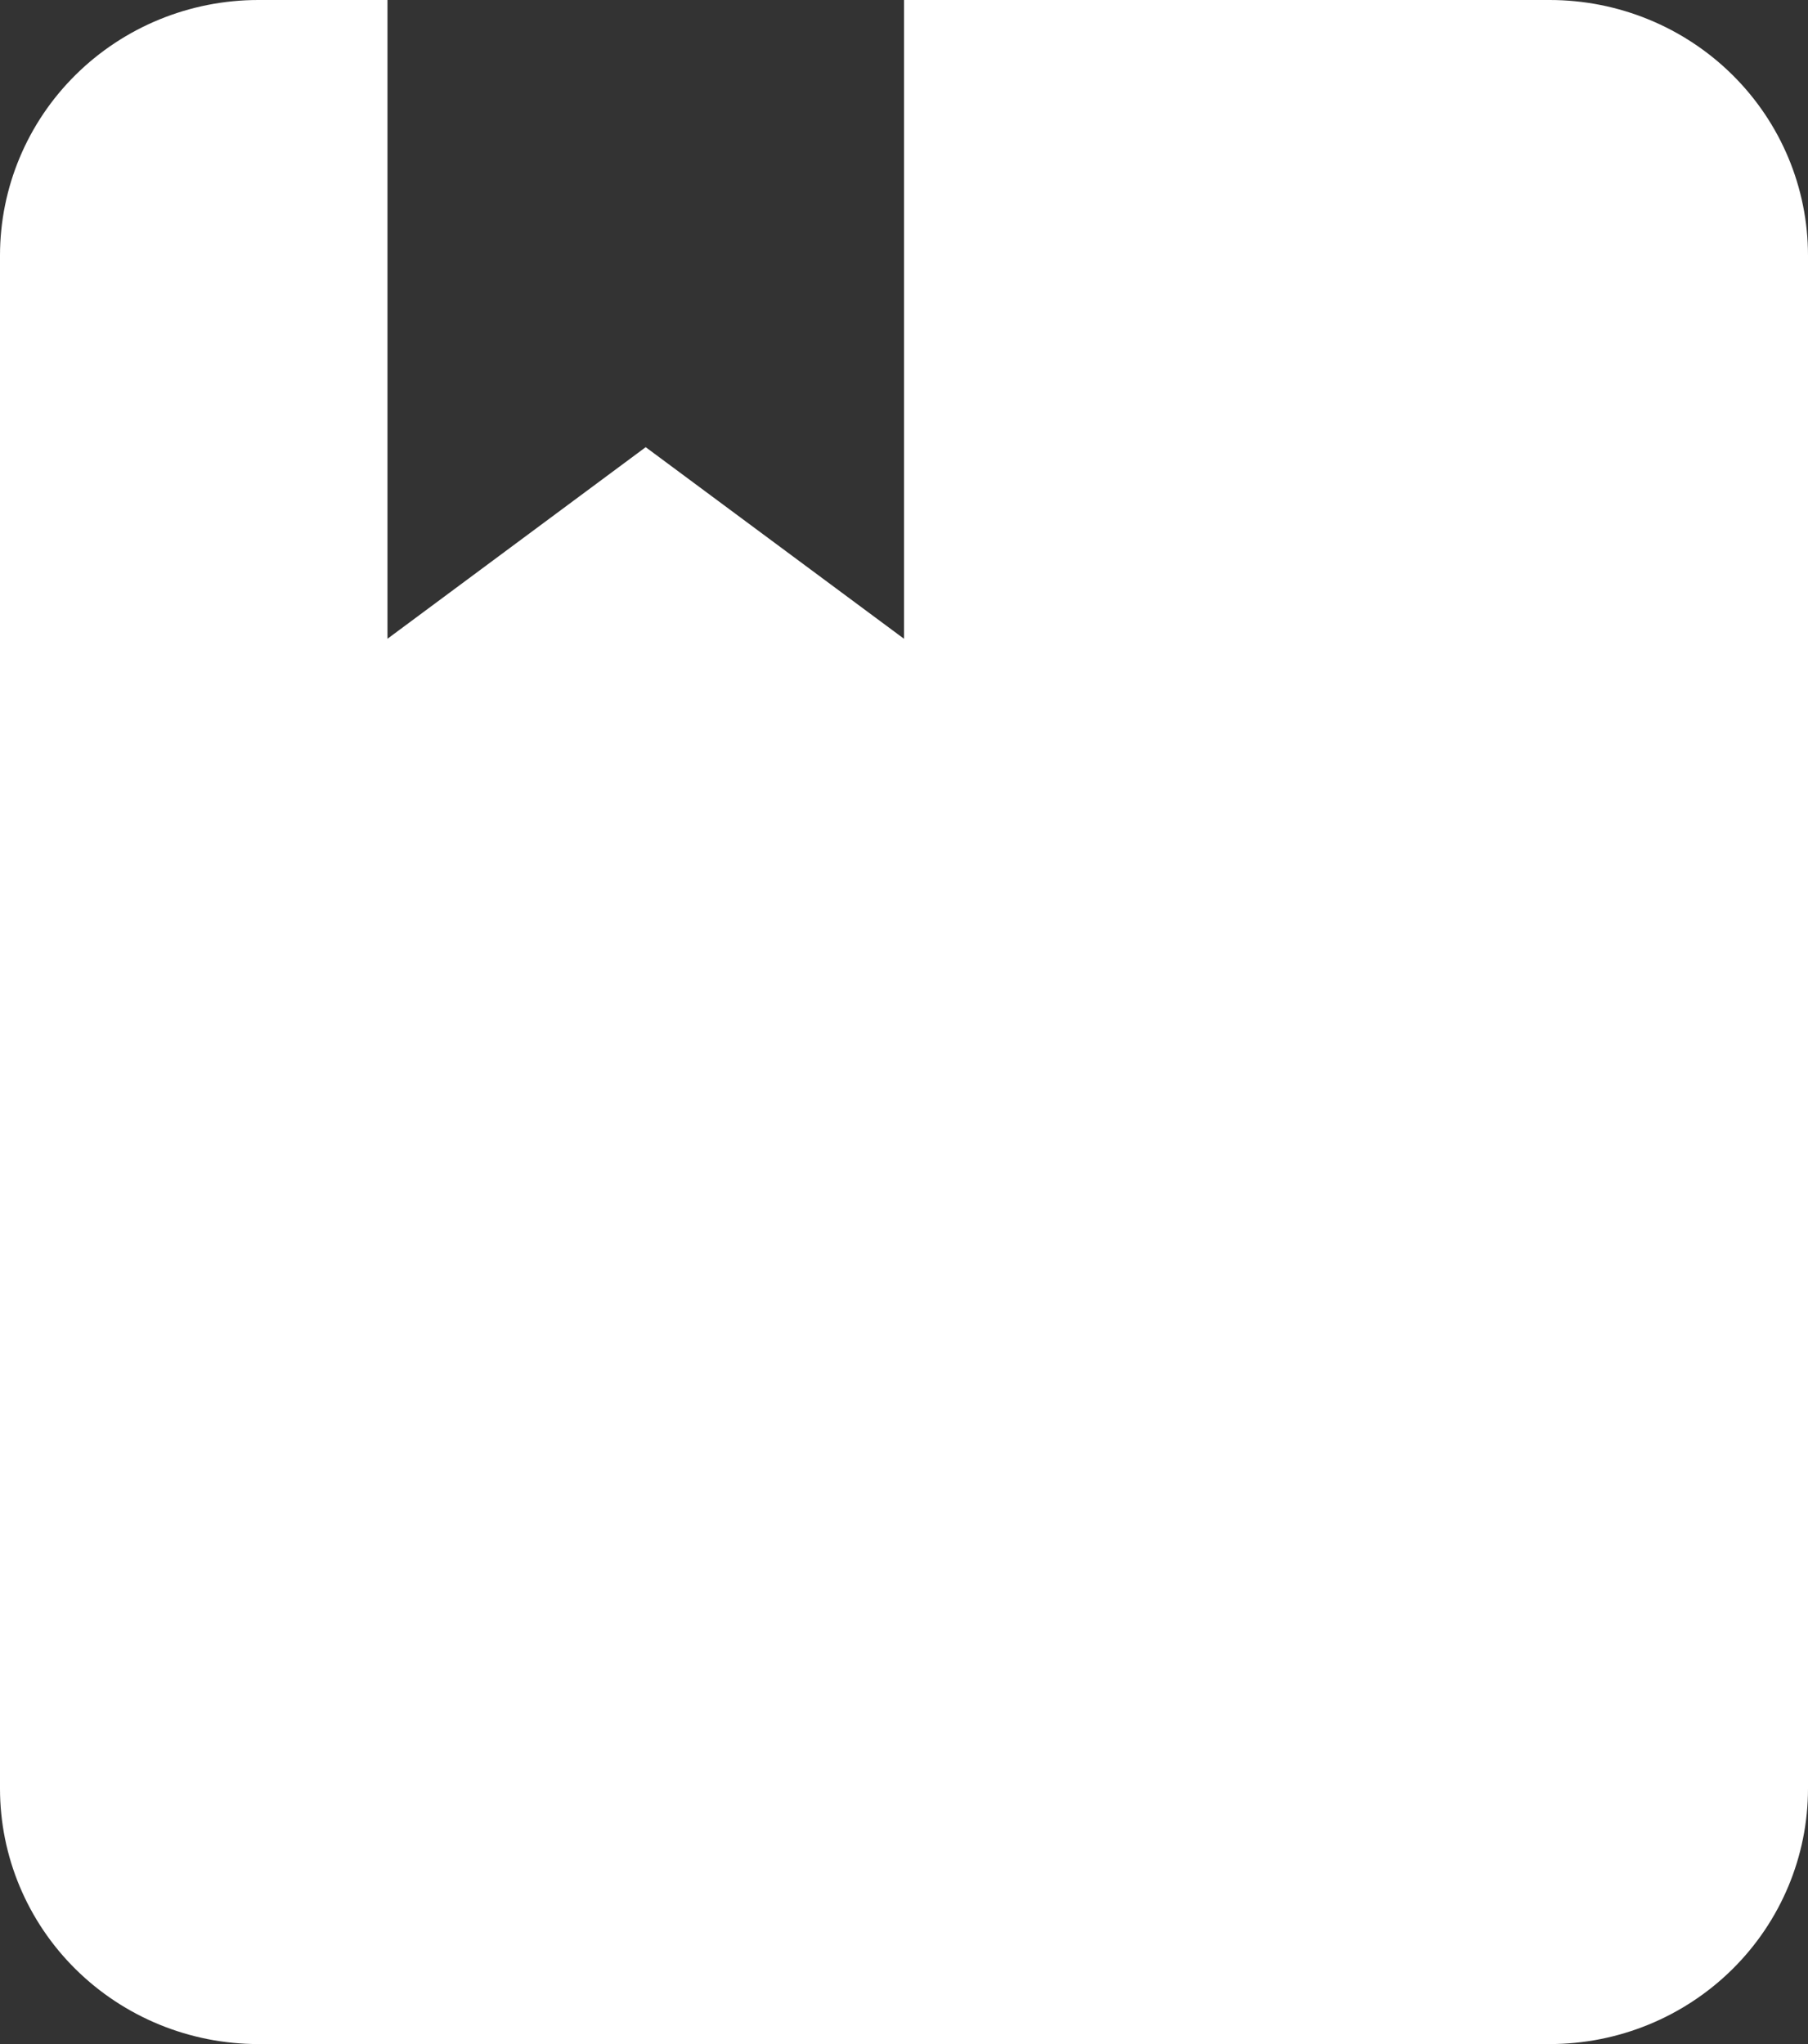 <svg width="23" height="26" viewBox="0 0 23 26" fill="none" xmlns="http://www.w3.org/2000/svg">
<rect x="0" y="0" width="23" height="26" fill="#333333" stroke="none"/>
<path d="M19.714 26H3.286C2.414 26 1.579 25.658 0.962 25.048C0.346 24.439 0 23.612 0 22.75V3.25C0 2.388 0.346 1.561 0.962 0.952C1.579 0.342 2.414 0 3.286 0H4.929V8.125L8.214 5.688L11.5 8.125V0H19.714C20.586 0 21.421 0.342 22.038 0.952C22.654 1.561 23 2.388 23 3.25V22.75C23 23.612 22.654 24.439 22.038 25.048C21.421 25.658 20.586 26 19.714 26Z" fill="white"/>
</svg>
